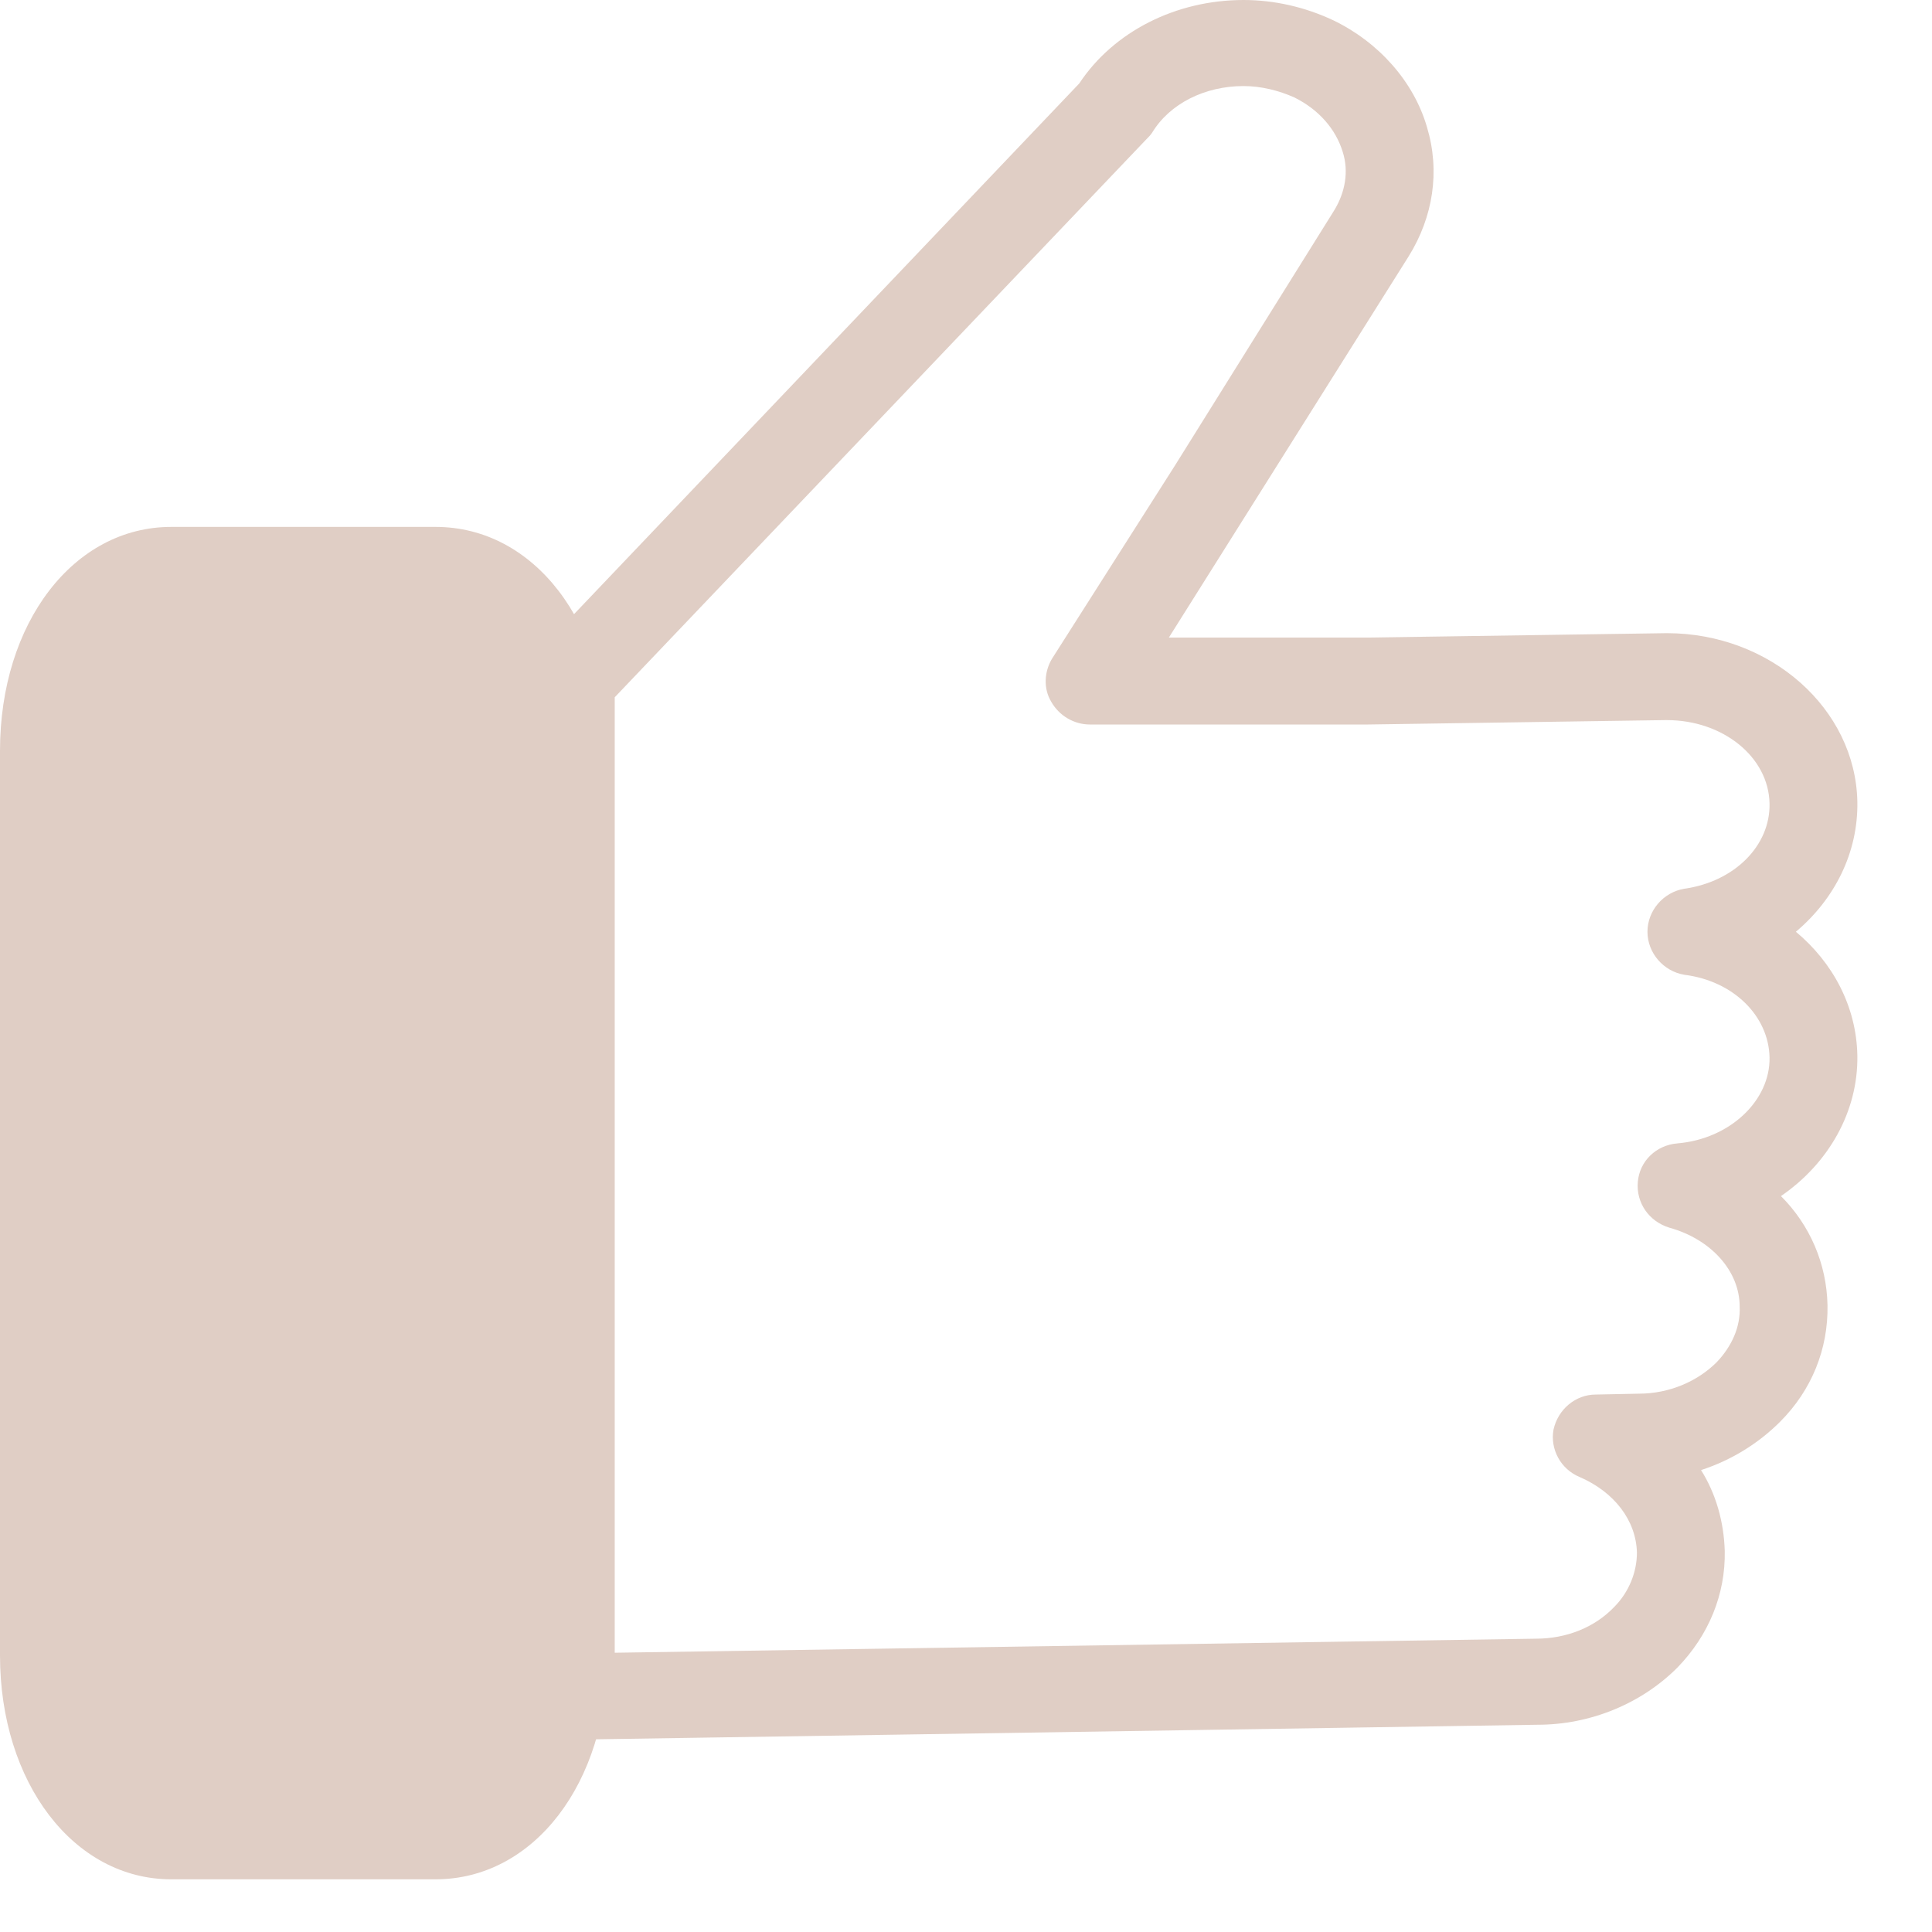 <svg id="SvgjsSvg1008" xmlns="http://www.w3.org/2000/svg" version="1.1" xmlns:xlink="http://www.w3.org/1999/xlink" xmlns:svgjs="http://svgjs.com/svgjs" width="22" height="22" viewBox="0 0 22 22"><title>Fill 1</title><defs id="SvgjsDefs1009"></defs><path id="SvgjsPath1010" d="M234 28.94V39.82L244.49 39.66C244.84 39.66 245.16 39.53 245.38 39.3C245.55 39.13 245.64 38.9 245.64 38.68C245.63 38.31 245.38 37.99 244.99 37.82C244.77 37.73 244.65 37.5 244.69 37.28C244.74 37.05 244.94 36.88 245.17 36.88L245.66 36.87C246.01 36.87 246.33 36.73 246.55 36.51C246.72 36.33 246.82 36.11 246.81 35.88C246.81 35.47 246.48 35.11 246.01 34.98C245.78 34.91 245.63 34.7 245.65 34.46C245.67 34.22 245.86 34.04 246.1 34.02C246.7 33.97 247.16 33.53 247.15 33.04C247.14 32.57 246.74 32.17 246.18 32.1C245.94 32.06 245.76 31.85 245.76 31.61C245.76 31.37 245.94 31.16 246.18 31.12C246.75 31.04 247.16 30.63 247.15 30.15C247.14 29.62 246.62 29.2 245.98 29.2H245.96L242.58 29.25H239.41C239.23 29.25 239.06 29.15 238.97 28.99C238.88 28.84 238.89 28.65 238.98 28.5L240.38 26.3L242.19 23.4C242.32 23.19 242.36 22.95 242.29 22.73C242.21 22.47 242.02 22.25 241.74 22.11C241.56 22.03 241.36 21.98 241.16 21.98C240.72 21.98 240.32 22.18 240.12 22.51C240.1 22.54 240.08 22.56 240.05 22.59ZM233.5 40.81C233.37 40.81 233.24 40.76 233.15 40.67C233.05 40.58 233 40.45 233 40.32V28.74C233 28.62 233.05 28.5 233.14 28.41L239.29 21.95C239.68 21.36 240.39 21 241.16 21C241.51 21 241.86 21.08 242.18 21.23C242.7 21.48 243.1 21.93 243.25 22.45C243.4 22.95 243.32 23.47 243.04 23.92L240.31 28.26H242.58L245.98 28.21C247.16 28.21 248.13 29.07 248.15 30.13C248.16 30.71 247.89 31.24 247.45 31.61C247.87 31.96 248.14 32.46 248.15 33.02C248.16 33.66 247.82 34.25 247.28 34.62C247.61 34.95 247.8 35.39 247.81 35.86C247.82 36.36 247.63 36.83 247.27 37.19C247.02 37.44 246.71 37.63 246.37 37.74C246.54 38.01 246.63 38.33 246.64 38.66C246.65 39.15 246.46 39.62 246.1 39.99C245.69 40.4 245.11 40.64 244.51 40.64L233.51 40.81Z " fill="#e0cec5" fill-opacity="1" transform="matrix(1,0,0,1,-227,-21)"></path><path id="SvgjsPath1011" d="M228.95 27C227.84 27 227 28.09 227 29.55V39.85C227 41.3 227.84 42.4 228.95 42.4H231.96C233.08 42.4 233.92 41.3 233.92 39.85V29.55C233.92 28.09 233.08 27 231.96 27Z " fill="#e0cec5" fill-opacity="1" transform="matrix(1,0,0,1,-227,-21)"></path></svg>
